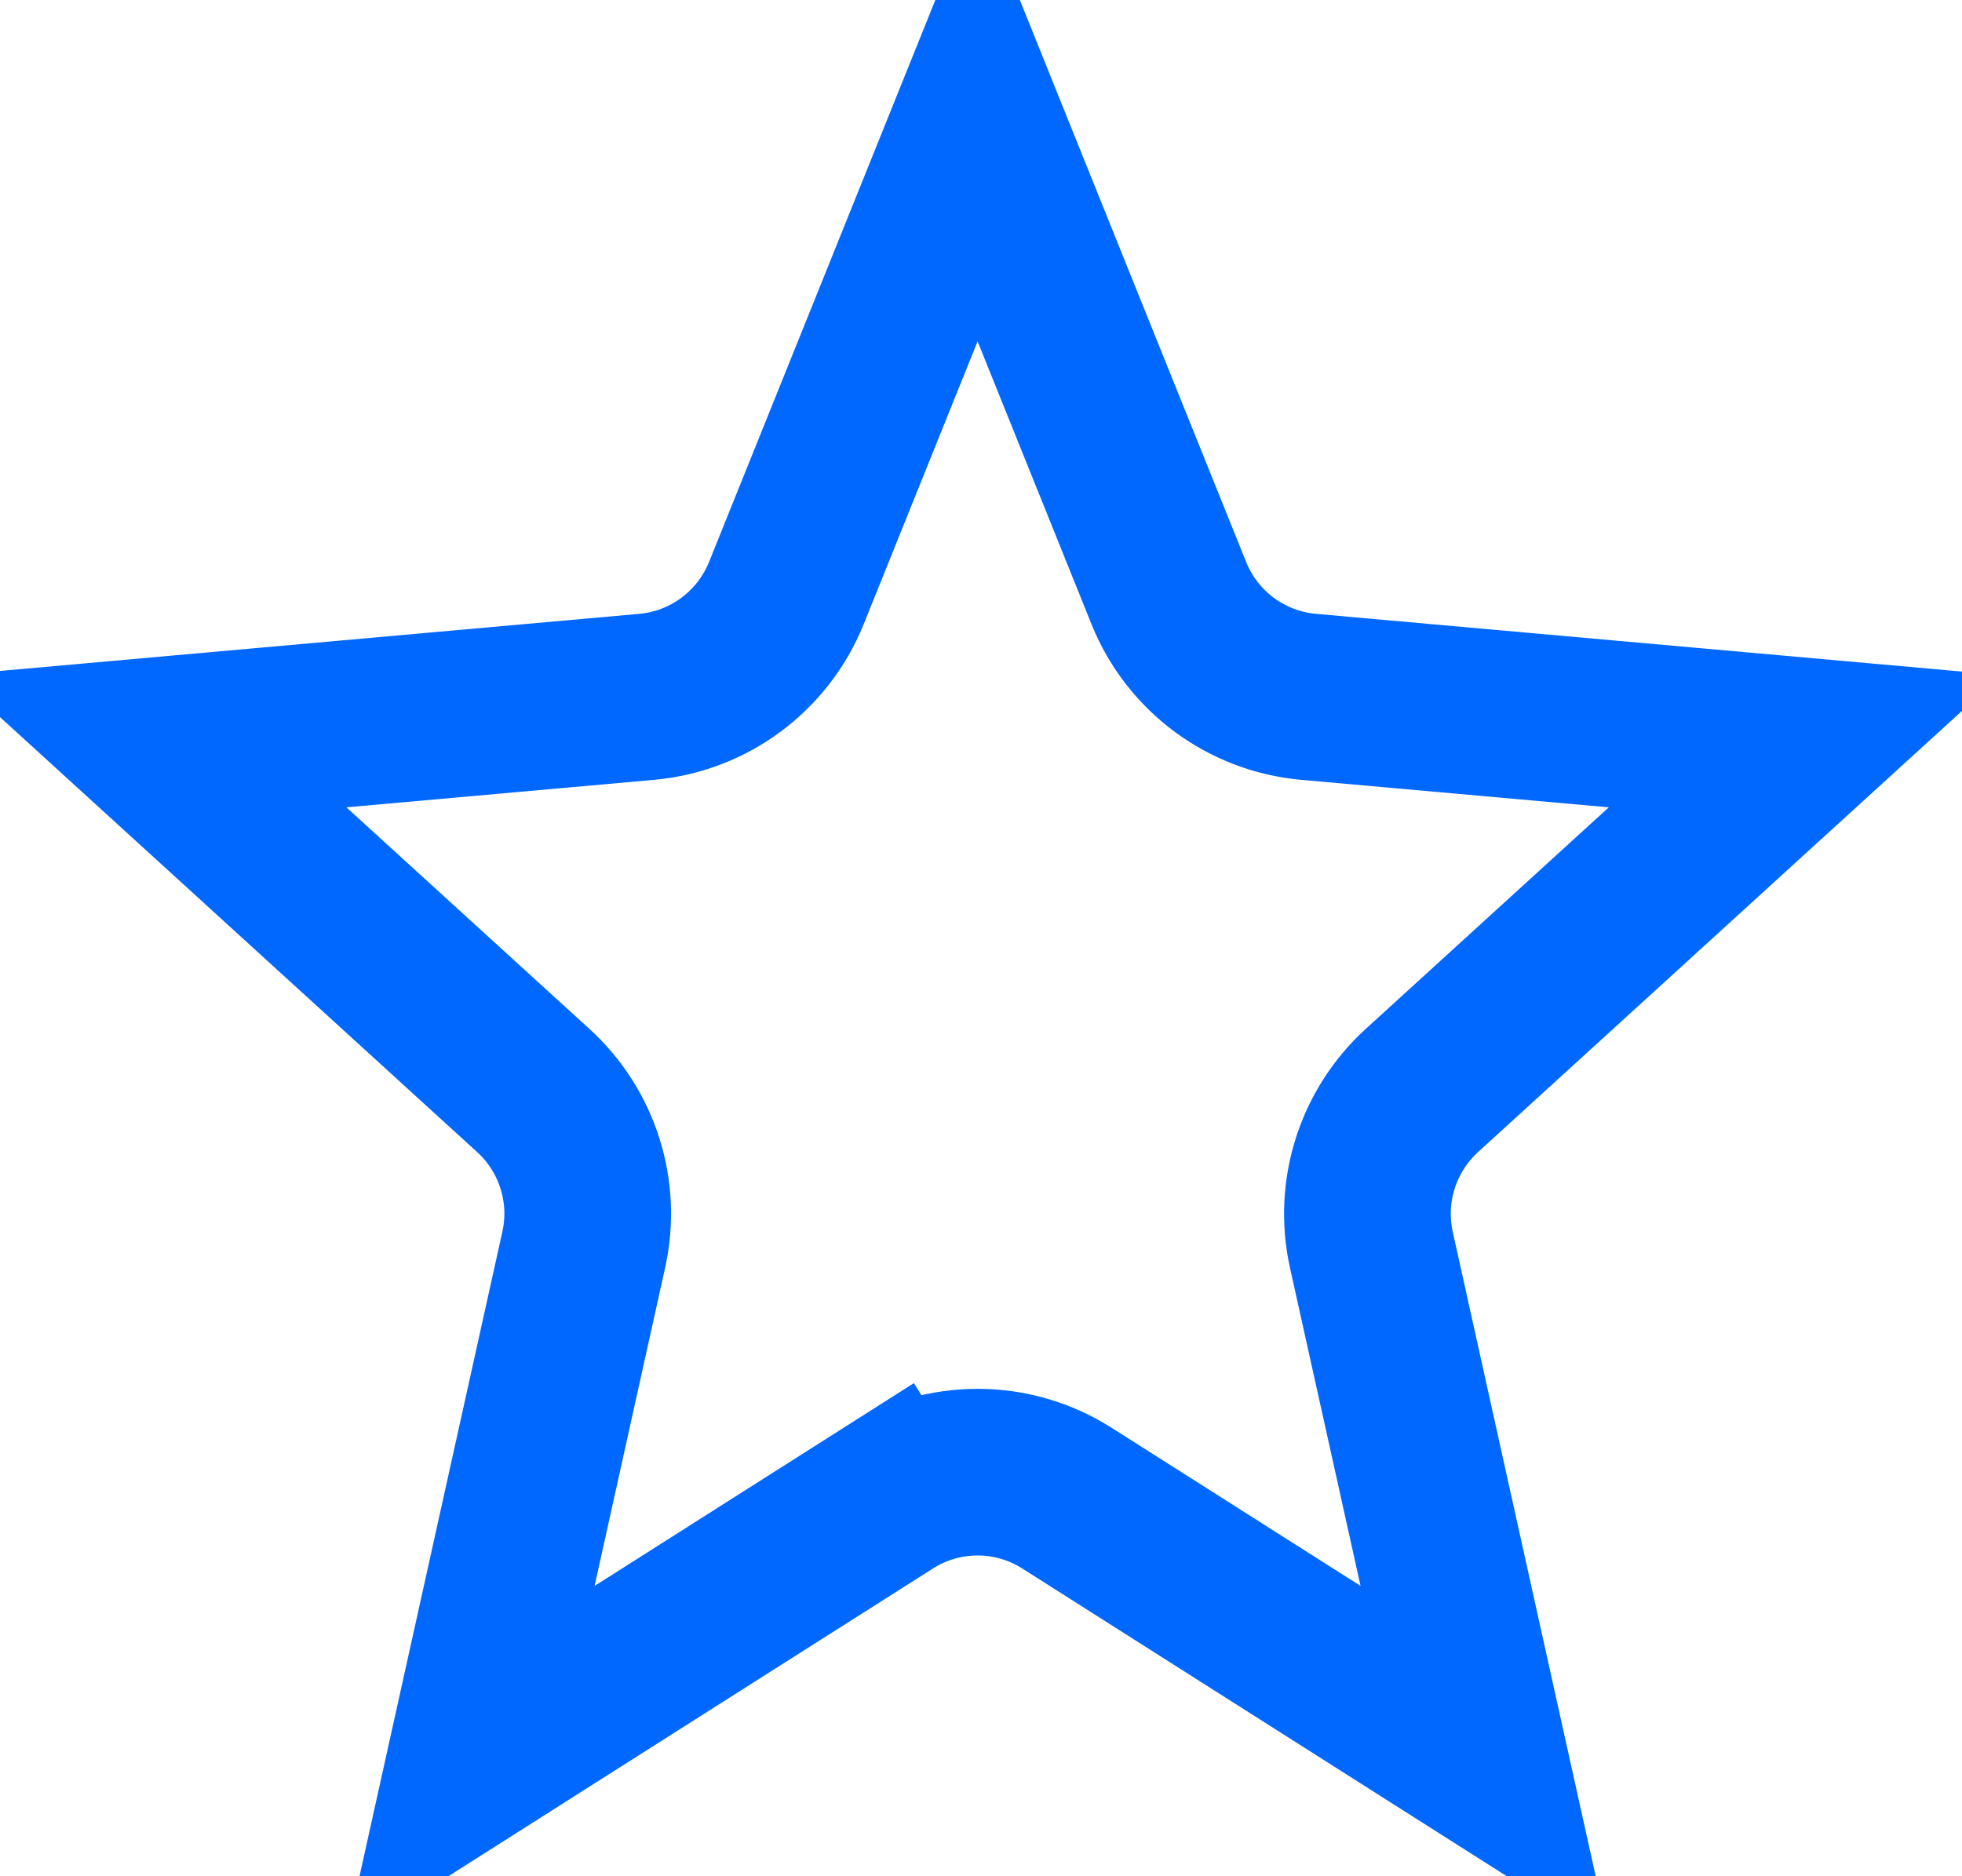 <svg width="23" height="22" viewBox="0 0 23 22" fill="none" xmlns="http://www.w3.org/2000/svg">
<path d="M10.412 17.567L10.936 18.392L10.412 17.567L5.507 20.683L6.843 14.654C6.995 13.971 6.769 13.259 6.252 12.787L1.76 8.691L7.579 8.171C8.31 8.106 8.943 7.636 9.218 6.955L11.46 1.386L13.702 6.955C13.976 7.636 14.61 8.106 15.341 8.171L21.16 8.691L16.668 12.787C16.151 13.259 15.925 13.971 16.076 14.654L17.413 20.683L12.508 17.567C11.868 17.16 11.052 17.16 10.412 17.567Z" stroke="#0067FF" stroke-width="1.954"/>
</svg>
